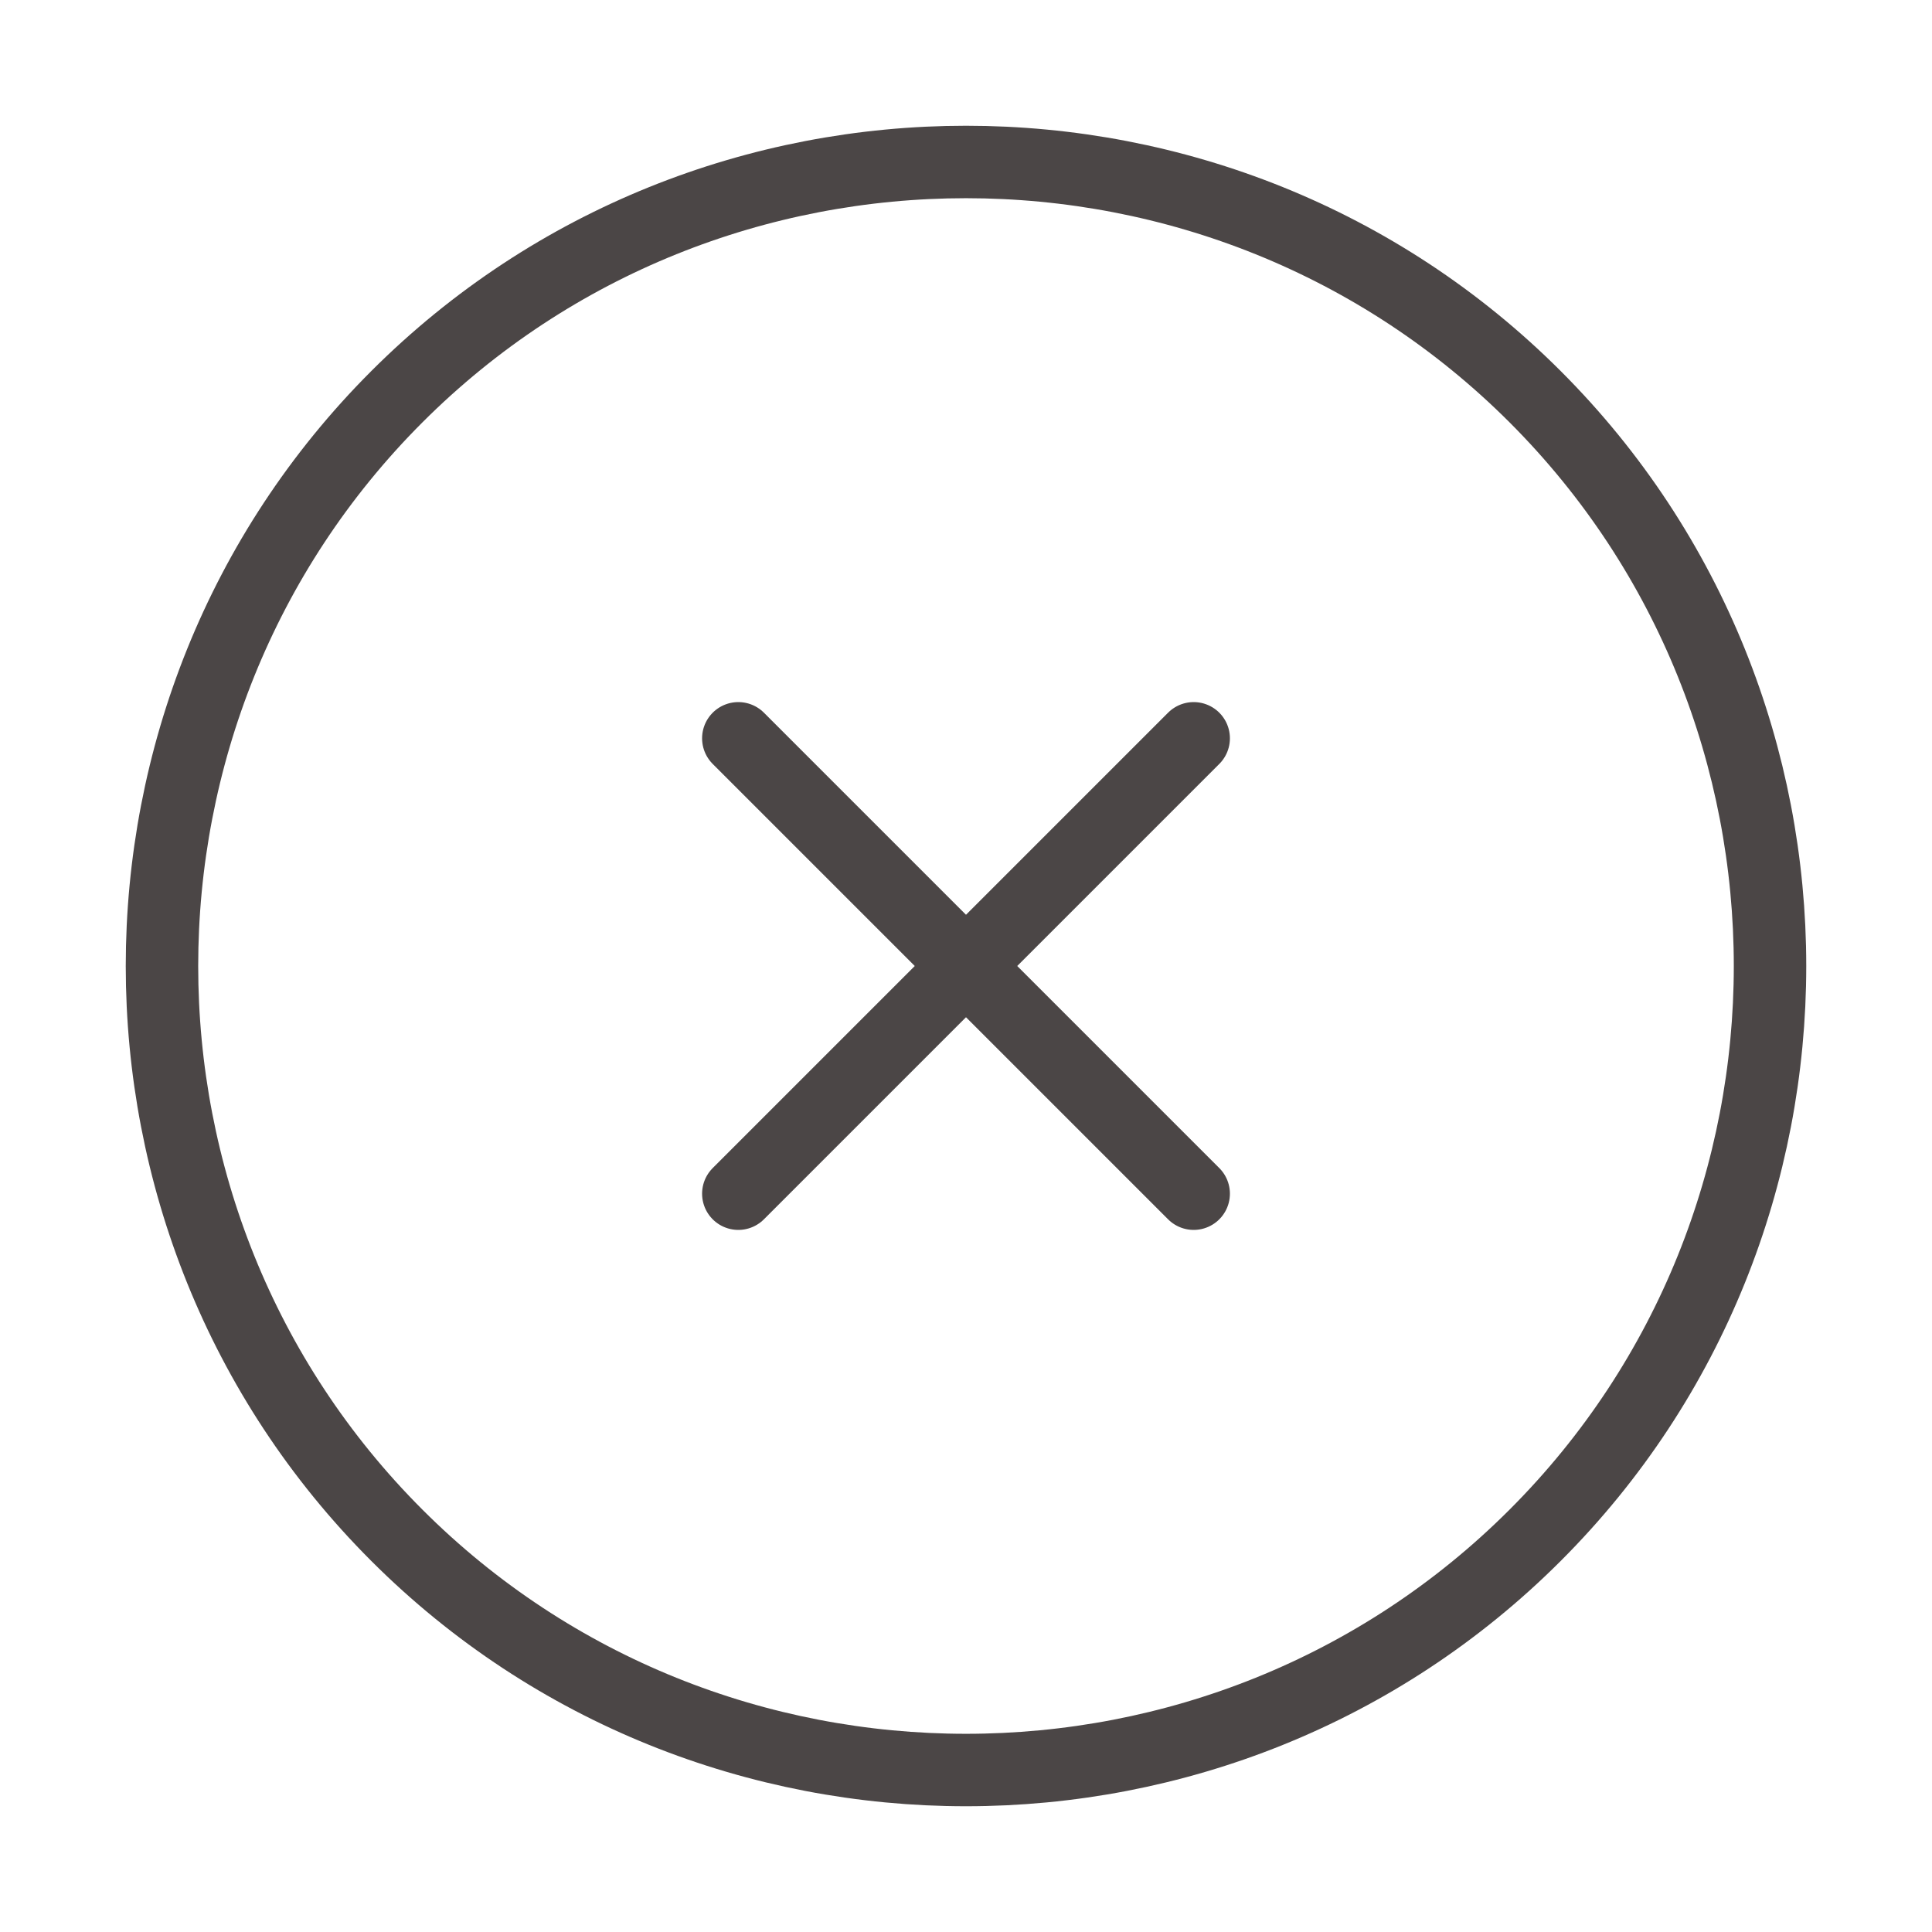 <svg width="40" height="40" viewBox="0 0 40 40" fill="none" xmlns="http://www.w3.org/2000/svg">
<g clip-path="url(#clip0_130_329)">
<path d="M15.286 15.286L24.714 24.714M15.286 24.714L24.714 15.286M8.215 31.785C14.697 38.267 25.303 38.267 31.785 31.785C38.267 25.304 38.267 14.697 31.785 8.215C25.303 1.733 14.697 1.733 8.215 8.215C1.733 14.697 1.733 25.304 8.215 31.785Z" stroke="#4B4646" stroke-width="1.5" stroke-linecap="round" stroke-linejoin="round"/>
</g>
<defs>
<clipPath id="clip0_130_329">
<rect width="40" height="40" fill="white"/>
</clipPath>
</defs>
</svg>
